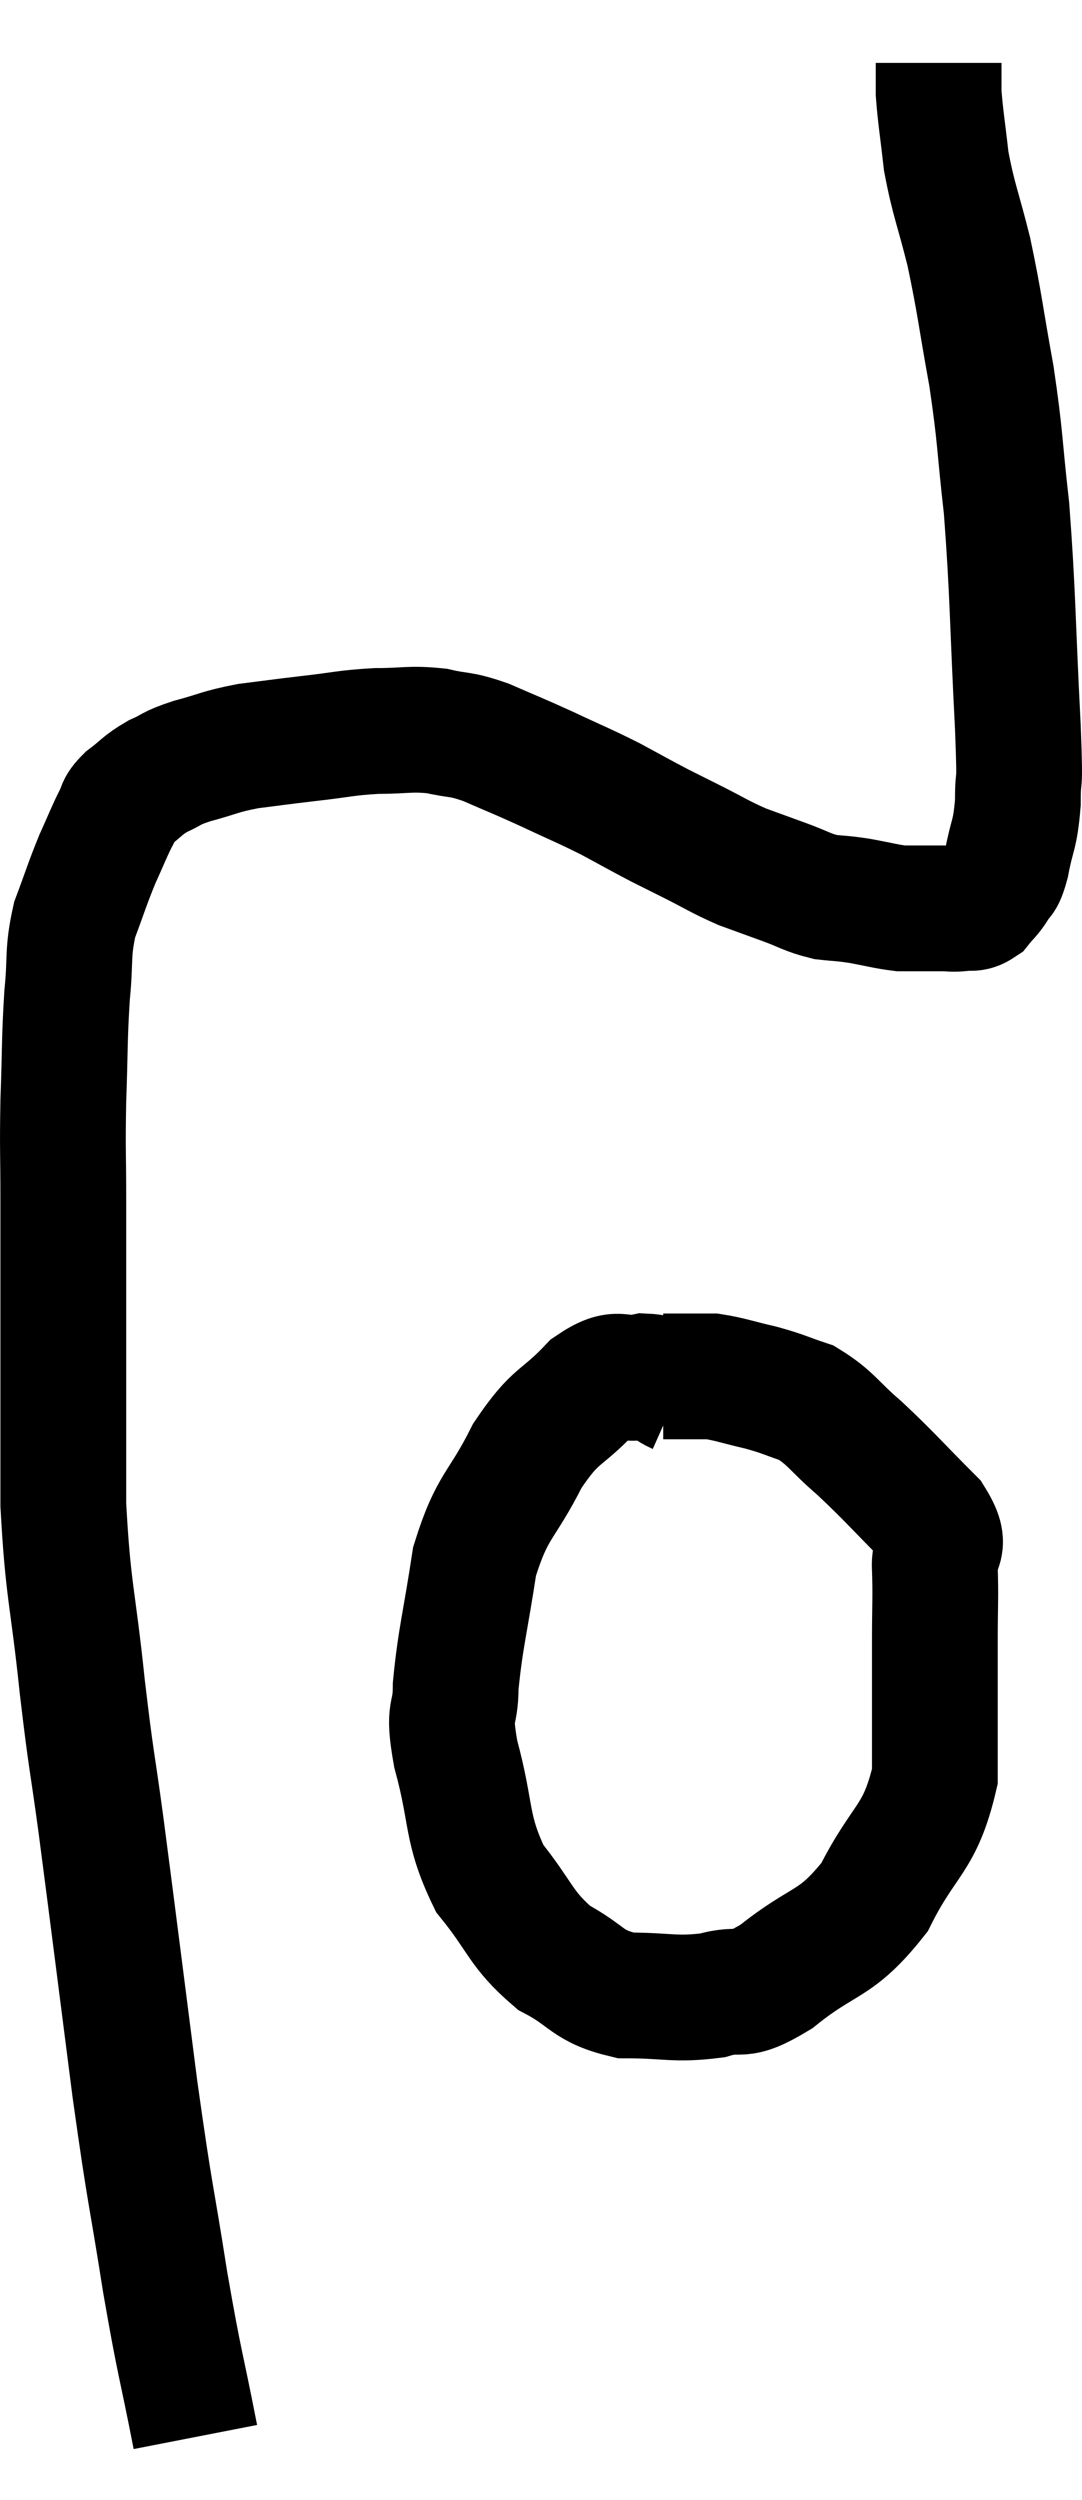 <svg xmlns="http://www.w3.org/2000/svg" viewBox="8.953 6.38 17.207 39.74" width="17.207" height="39.74"><path d="M 12.06 45.12 C 11.82 43.89, 11.82 44.04, 11.58 42.66 C 11.34 41.13, 11.355 41.415, 11.1 39.6 C 10.83 37.5, 10.77 37.005, 10.56 35.4 C 10.41 34.29, 10.41 34.455, 10.26 33.18 C 10.11 31.74, 10.035 31.695, 9.96 30.3 C 9.96 28.95, 9.96 28.815, 9.96 27.6 C 9.96 26.52, 9.96 26.37, 9.96 25.44 C 9.96 24.66, 9.945 24.69, 9.96 23.88 C 9.99 23.04, 9.975 22.92, 10.02 22.2 C 10.08 21.6, 10.02 21.54, 10.14 21 C 10.32 20.52, 10.335 20.445, 10.5 20.04 C 10.65 19.71, 10.68 19.62, 10.8 19.38 C 10.89 19.23, 10.815 19.245, 10.98 19.08 C 11.22 18.9, 11.205 18.87, 11.46 18.72 C 11.73 18.6, 11.64 18.6, 12 18.48 C 12.45 18.36, 12.435 18.33, 12.9 18.24 C 13.38 18.18, 13.35 18.18, 13.86 18.12 C 14.4 18.06, 14.43 18.03, 14.94 18 C 15.42 18, 15.465 17.955, 15.9 18 C 16.29 18.09, 16.245 18.03, 16.68 18.18 C 17.16 18.39, 17.145 18.375, 17.64 18.6 C 18.15 18.84, 18.21 18.855, 18.66 19.08 C 19.05 19.29, 19.125 19.335, 19.44 19.5 C 19.68 19.62, 19.59 19.575, 19.92 19.74 C 20.34 19.95, 20.385 19.995, 20.76 20.16 C 21.09 20.28, 21.09 20.28, 21.42 20.4 C 21.75 20.52, 21.78 20.565, 22.08 20.64 C 22.35 20.67, 22.32 20.655, 22.62 20.7 C 22.95 20.76, 23.04 20.79, 23.28 20.82 C 23.43 20.82, 23.415 20.82, 23.58 20.82 C 23.76 20.82, 23.775 20.82, 23.94 20.82 C 24.09 20.82, 24.09 20.835, 24.24 20.82 C 24.39 20.79, 24.405 20.85, 24.54 20.76 C 24.66 20.61, 24.675 20.625, 24.78 20.46 C 24.87 20.28, 24.87 20.43, 24.96 20.1 C 25.05 19.62, 25.095 19.68, 25.14 19.14 C 25.14 18.54, 25.185 19.11, 25.14 17.94 C 25.05 16.2, 25.065 15.855, 24.96 14.46 C 24.84 13.41, 24.87 13.38, 24.72 12.36 C 24.54 11.37, 24.54 11.235, 24.36 10.38 C 24.18 9.66, 24.12 9.57, 24 8.94 C 23.94 8.4, 23.91 8.25, 23.88 7.86 C 23.88 7.62, 23.88 7.5, 23.88 7.38 L 23.88 7.38" fill="none" stroke="black" stroke-width="2"></path><path d="M 19.74 28.5 C 19.47 28.38, 19.545 28.275, 19.2 28.26 C 18.78 28.35, 18.825 28.125, 18.36 28.44 C 17.85 28.98, 17.805 28.83, 17.34 29.52 C 16.92 30.36, 16.785 30.285, 16.5 31.2 C 16.35 32.19, 16.275 32.415, 16.2 33.18 C 16.2 33.72, 16.065 33.495, 16.2 34.26 C 16.47 35.25, 16.35 35.43, 16.74 36.24 C 17.25 36.87, 17.22 37.035, 17.76 37.5 C 18.33 37.8, 18.27 37.95, 18.9 38.1 C 19.59 38.1, 19.68 38.175, 20.28 38.1 C 20.79 37.95, 20.655 38.19, 21.3 37.8 C 22.08 37.17, 22.23 37.335, 22.86 36.54 C 23.34 35.58, 23.58 35.64, 23.82 34.62 C 23.82 33.54, 23.82 33.285, 23.82 32.46 C 23.82 31.89, 23.835 31.8, 23.82 31.32 C 23.79 30.93, 24.06 31.02, 23.76 30.54 C 23.19 29.97, 23.115 29.865, 22.62 29.4 C 22.2 29.04, 22.17 28.92, 21.78 28.68 C 21.42 28.56, 21.435 28.545, 21.06 28.44 C 20.67 28.35, 20.565 28.305, 20.28 28.26 C 20.1 28.26, 20.115 28.26, 19.92 28.26 C 19.71 28.26, 19.605 28.26, 19.5 28.26 L 19.5 28.26" fill="none" stroke="black" stroke-width="2"></path></svg>